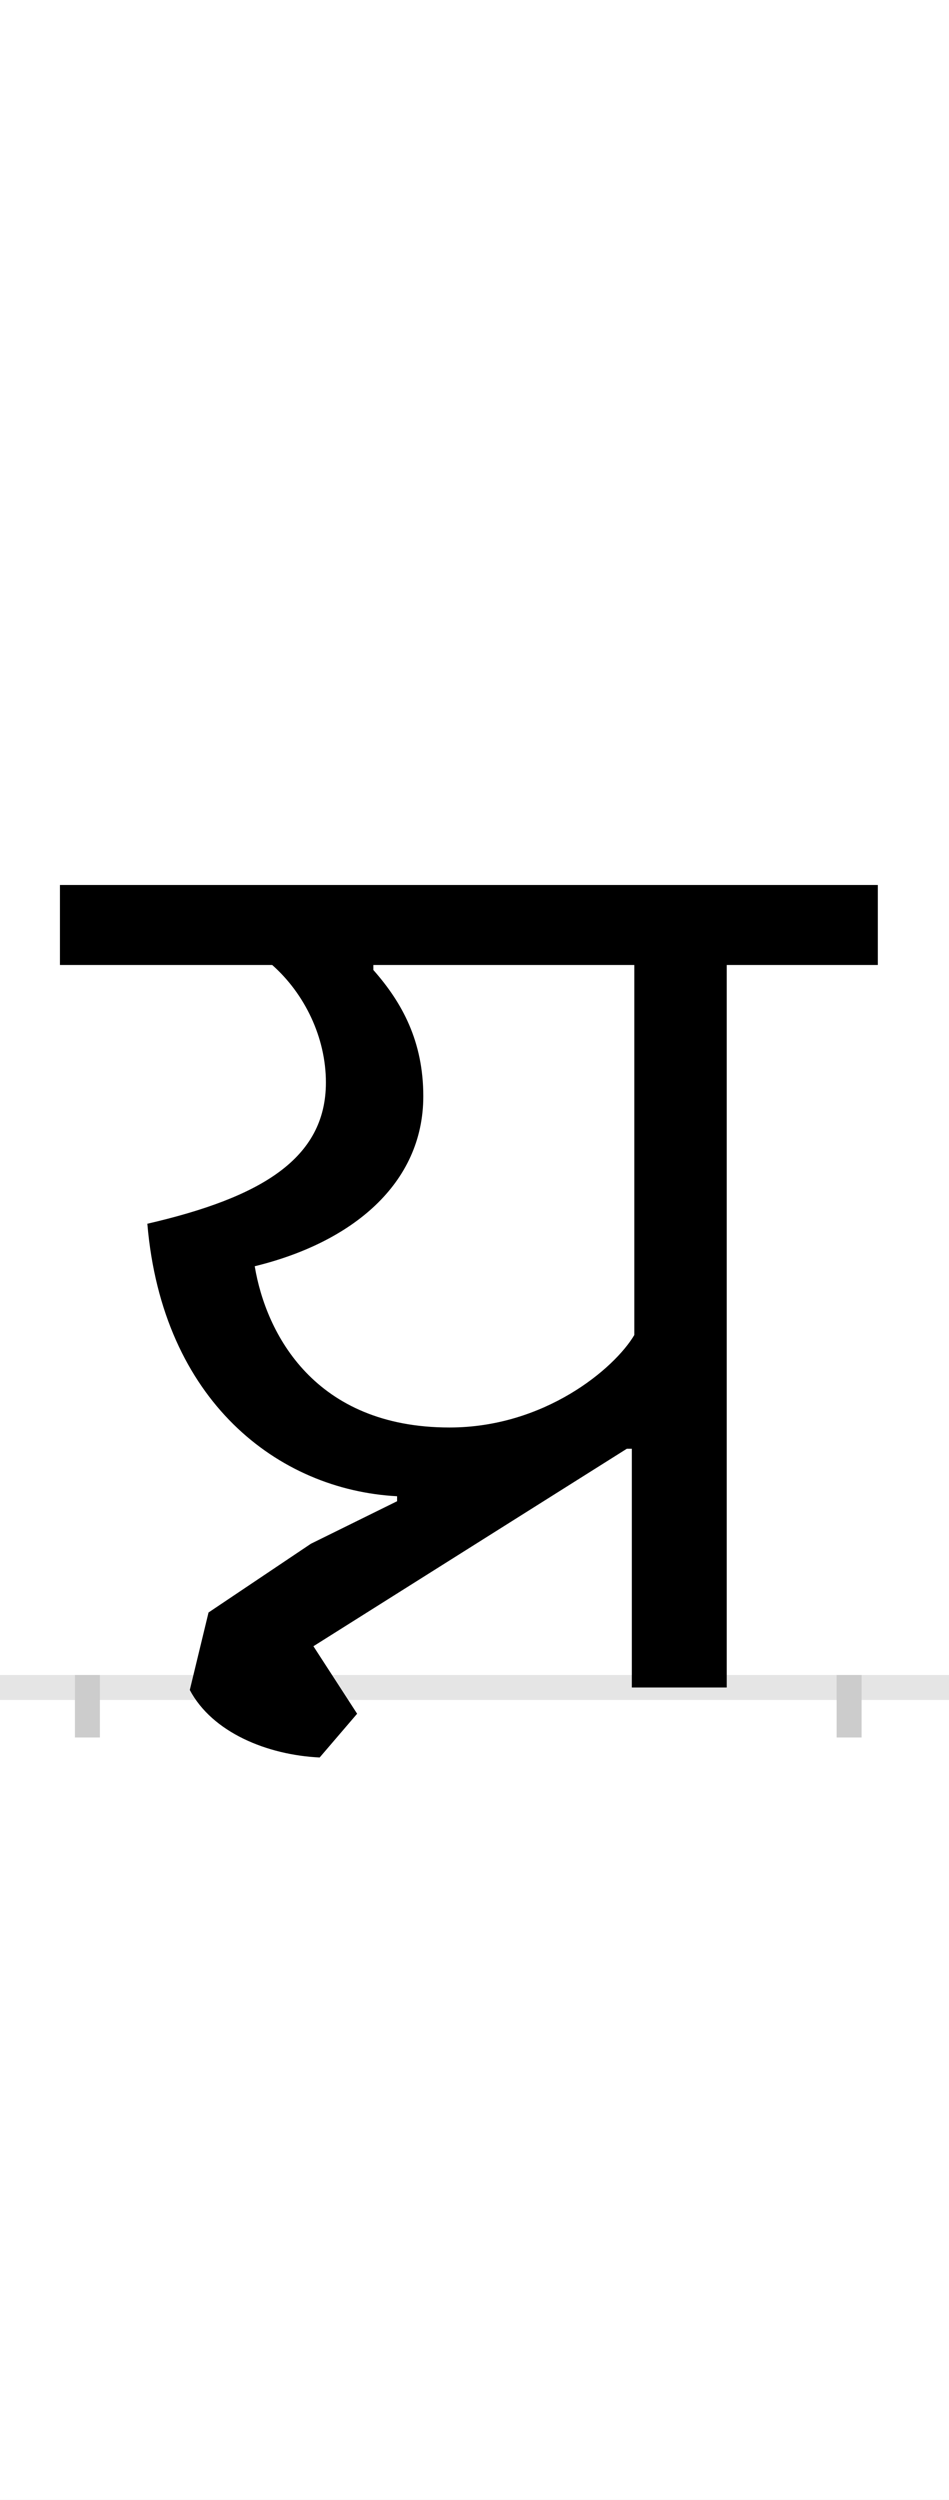 <?xml version="1.0" encoding="UTF-8"?>
<svg height="200.0" version="1.1" width="76.0" xmlns="http://www.w3.org/2000/svg" xmlns:xlink="http://www.w3.org/1999/xlink">
 <rect width="100%" height="100%" fill="#808080" stroke="none"/>
 <path d="M0,0 l76,0 l0,200 l-76,0 Z M0,0" fill="rgb(255,255,255)" transform="matrix(1,0,0,-1,0.0,200.0)"/>
 <path d="M0,0 l76,0" fill="none" stroke="rgb(229,229,229)" stroke-width="2" transform="matrix(1,0,0,-1,0.0,135.0)"/>
 <path d="M0,1 l0,-5" fill="none" stroke="rgb(204,204,204)" stroke-width="2" transform="matrix(1,0,0,-1,7.0,135.0)"/>
 <path d="M0,1 l0,-5" fill="none" stroke="rgb(204,204,204)" stroke-width="2" transform="matrix(1,0,0,-1,68.0,135.0)"/>
 <path d="M134,337 c78,19,135,66,135,136 c0,44,-17,75,-40,101 l0,4 l209,0 l0,-296 c-16,-27,-72,-74,-148,-74 c-108,0,-147,75,-156,129 Z M432,191 l4,0 l0,-191 l76,0 l0,578 l121,0 l0,64 l-655,0 l0,-64 l170,0 c26,-23,43,-58,43,-94 c0,-61,-52,-92,-143,-113 c12,-142,105,-213,200,-218 l0,-4 l-69,-34 l-82,-55 l-15,-62 c18,-34,62,-52,104,-54 l30,35 l-35,54 Z M432,191" fill="rgb(0,0,0)" transform="matrix(0.1,0.0,0.0,-0.1,7.0,135.0)"/>
</svg>